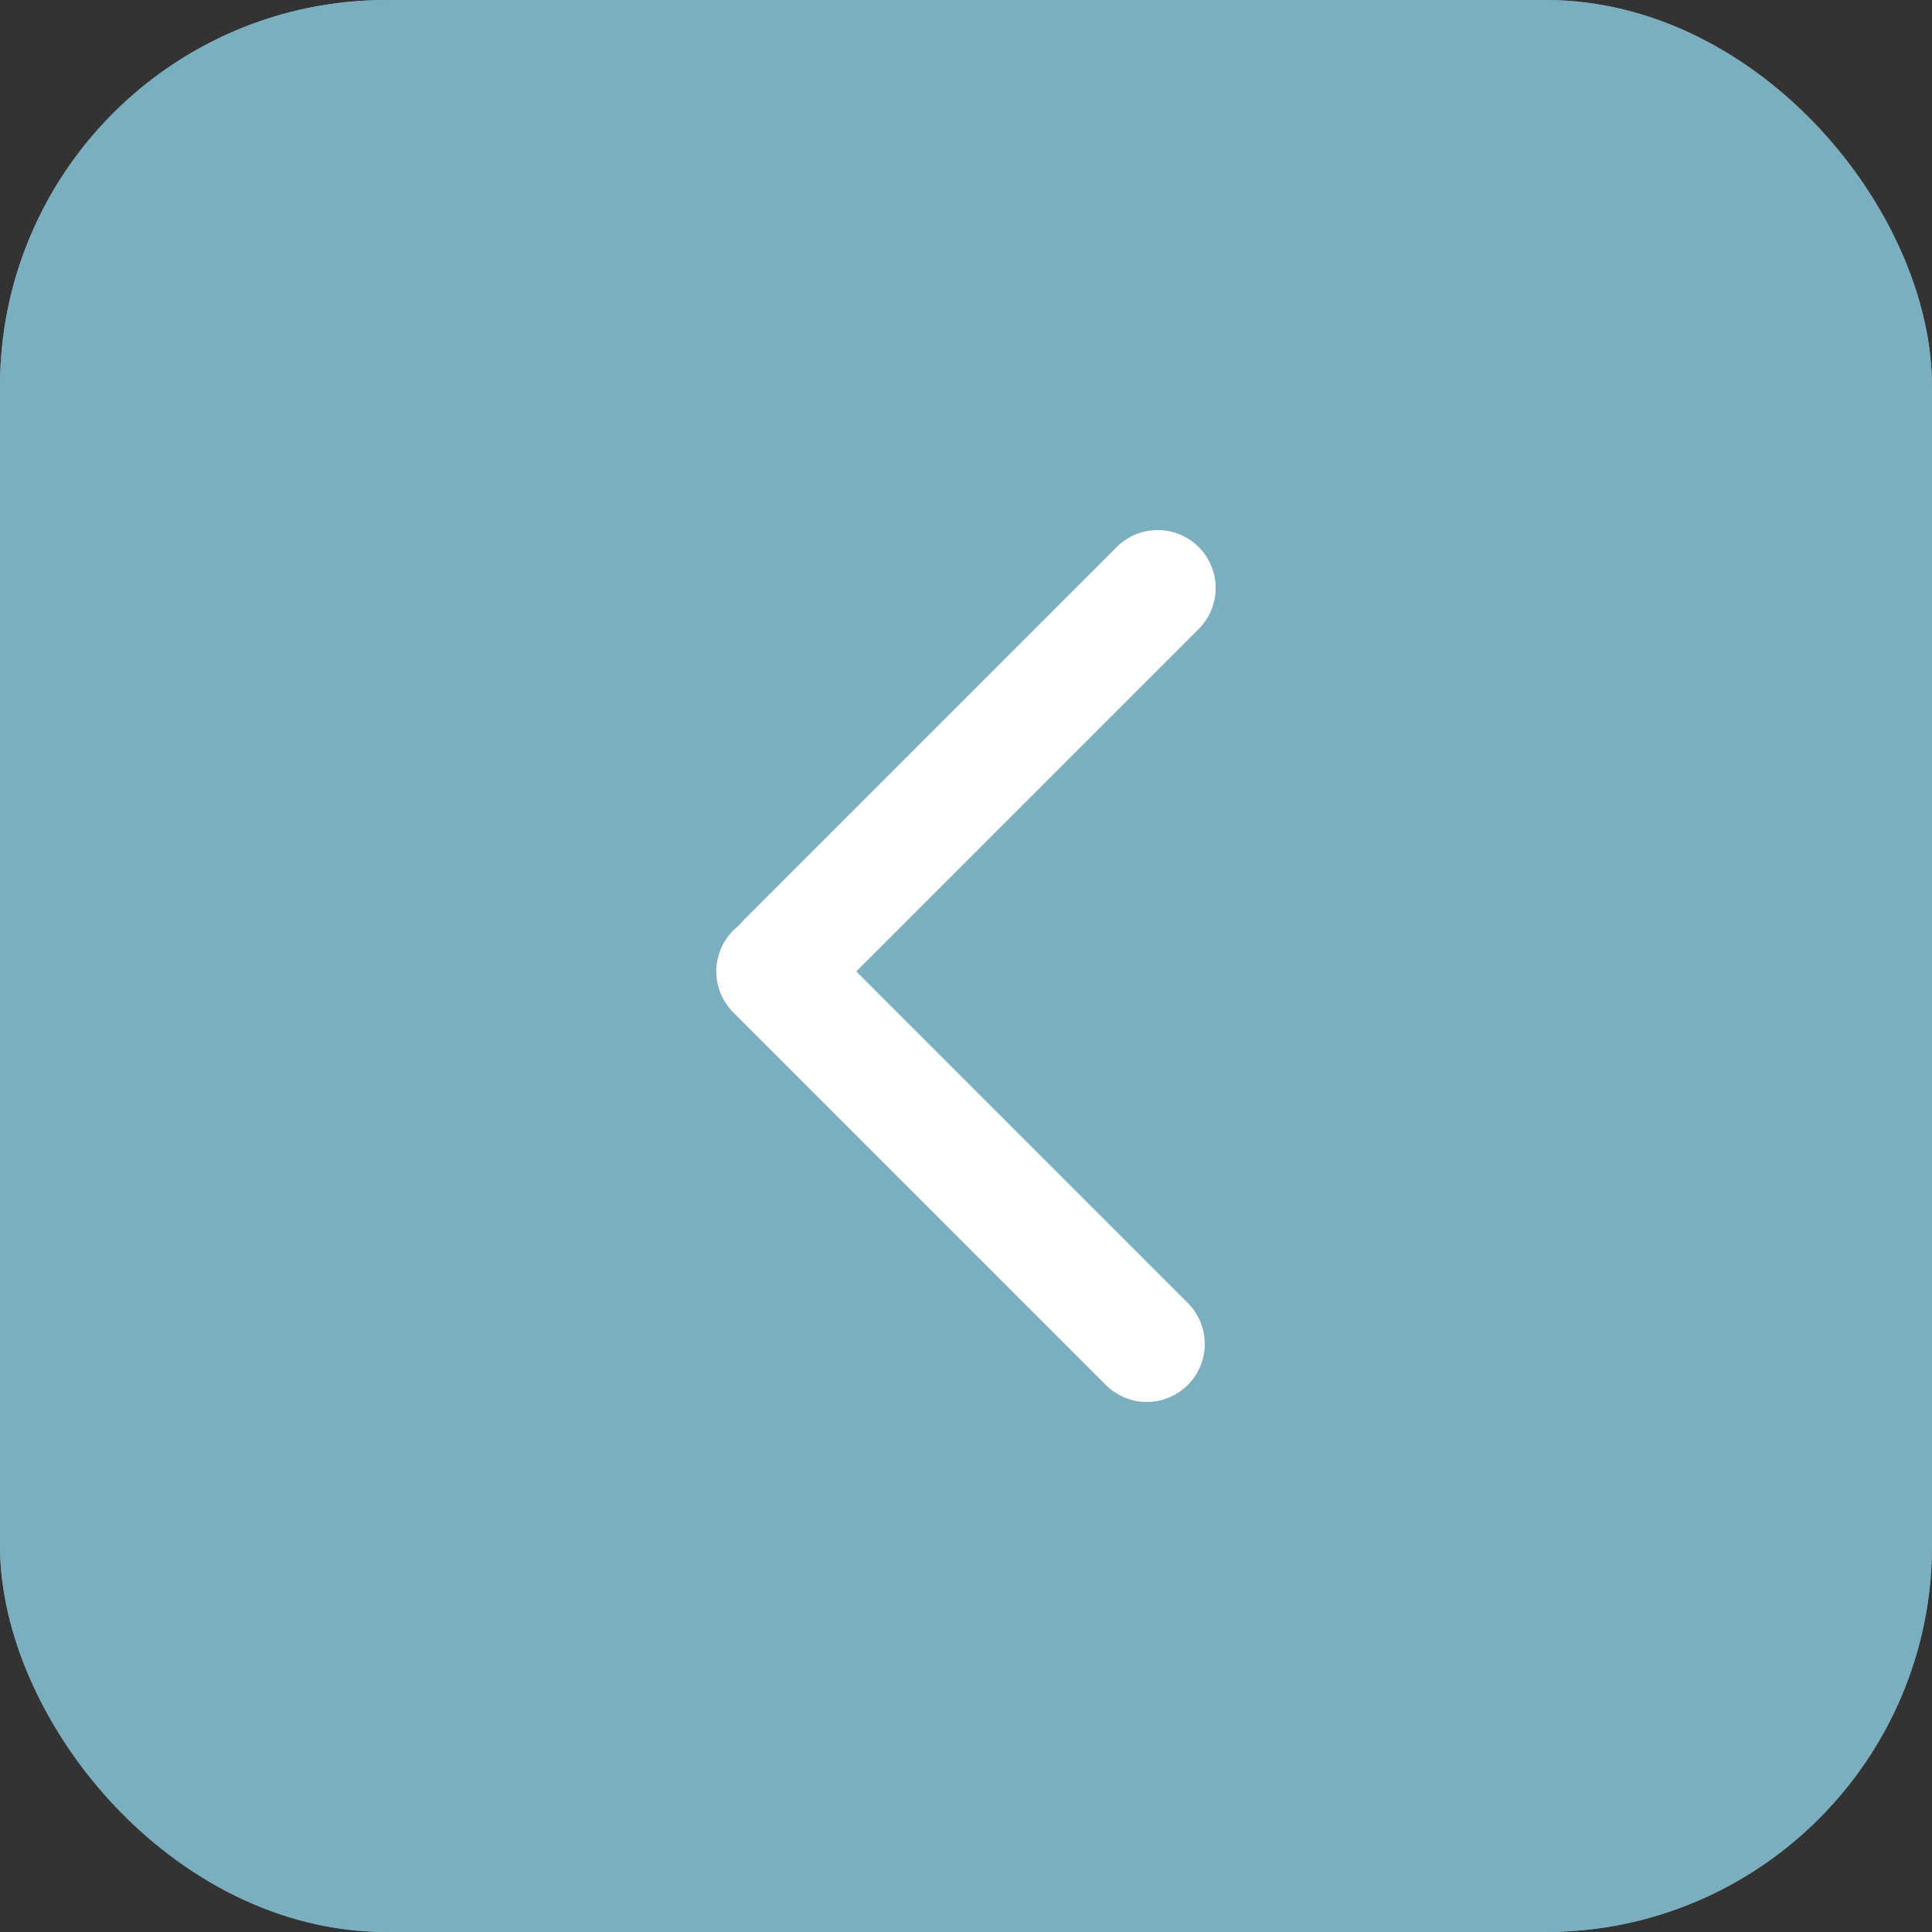 <svg xmlns="http://www.w3.org/2000/svg" xmlns:xlink="http://www.w3.org/1999/xlink" width="50" height="50" viewBox="0 0 50 50">
  <rect x="0" y="0" width="50" height="50" fill="#333333" stroke="none"/>
  <defs>
    <clipPath id="clip-arrowWithBorderLeft_hover">
      <rect width="50" height="50"/>
    </clipPath>
  </defs>
  <g id="arrowWithBorderLeft_hover" clip-path="url(#clip-arrowWithBorderLeft_hover)">
    <g id="Group_4" data-name="Group 4">
      <g id="next_arrow_able" data-name="next arrow / able">
        <g id="Rectangle_11" data-name="Rectangle 11" fill="#7baebe" stroke="#7baebe" stroke-width="1">
          <rect width="50" height="50" rx="10" stroke="none"/>
          <rect x="0.5" y="0.5" width="49" height="49" rx="9.5" fill="none"/>
        </g>
        <g id="arrow_L" data-name="arrow L" transform="translate(20.038 15.218)">
          <line id="Line_1" data-name="Line 1" y1="13.635" transform="translate(0.282 9.641) rotate(-135)" fill="none" stroke="#fff" stroke-linecap="round" stroke-width="3"/>
          <line id="Line_2" data-name="Line 2" y2="13.635" transform="translate(9.641 19.564) rotate(135)" fill="none" stroke="#fff" stroke-linecap="round" stroke-width="3"/>
        </g>
      </g>
    </g>
  </g>
</svg>
